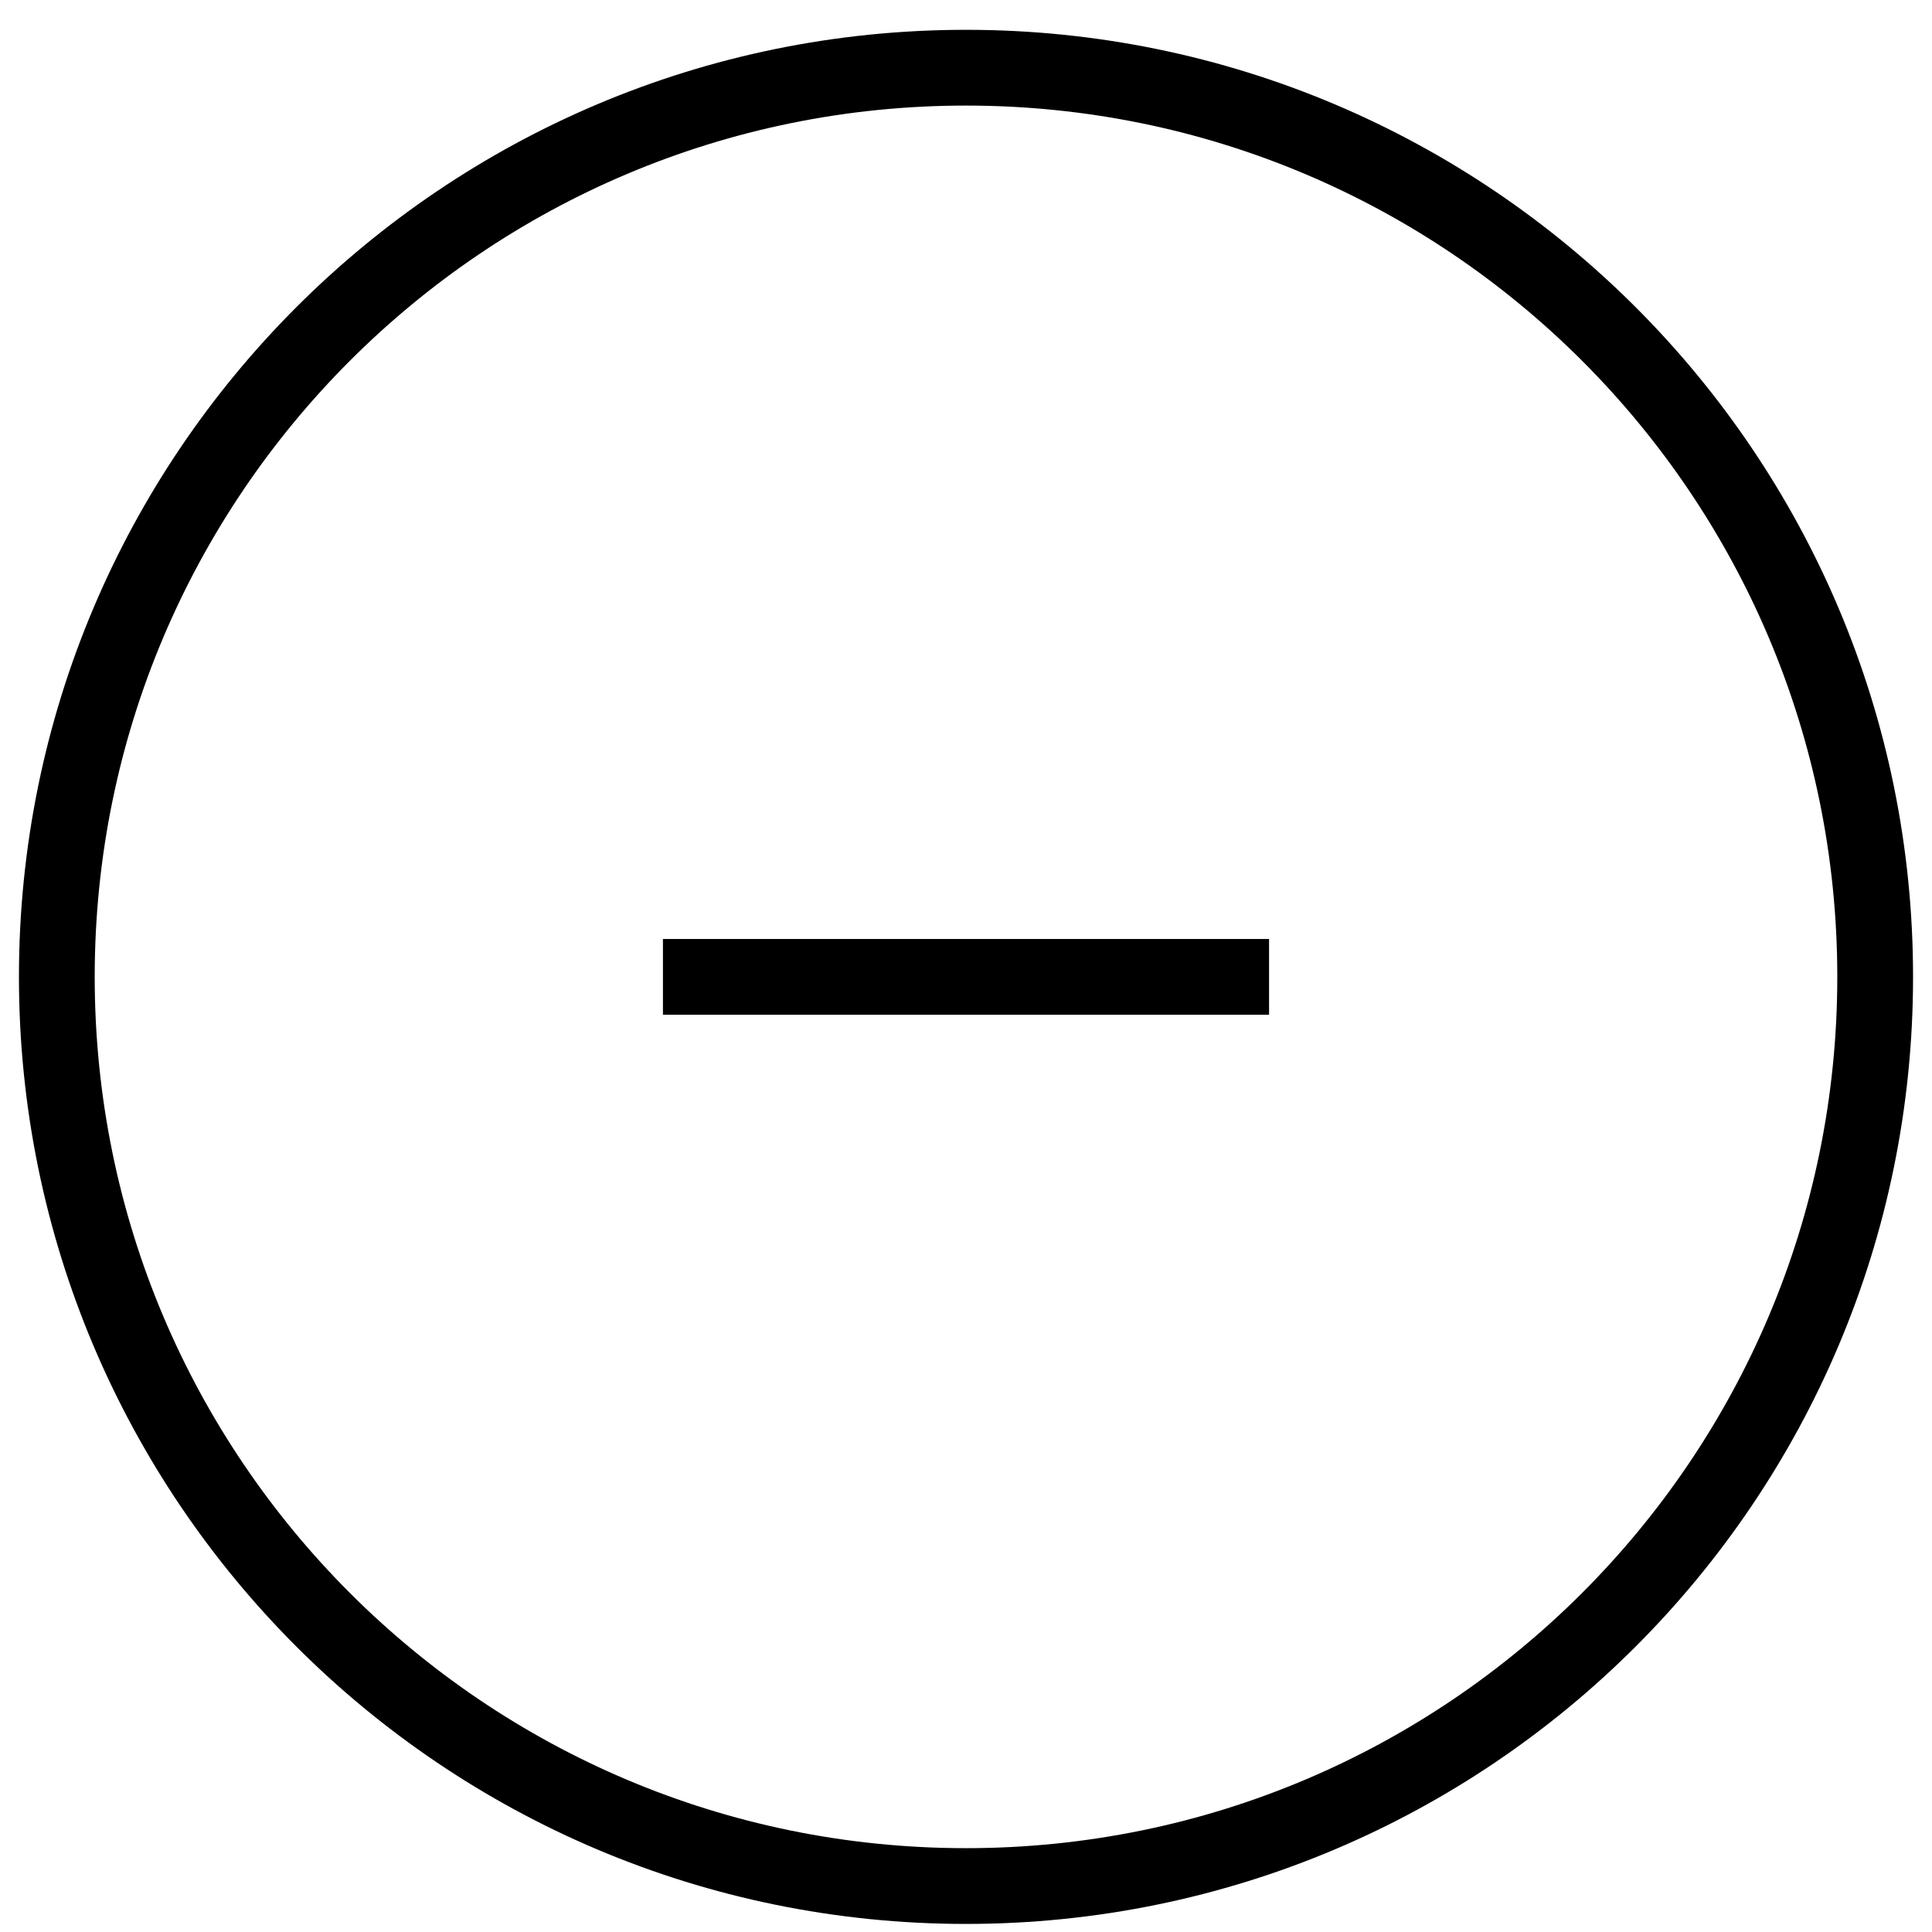 <svg width="50" height="50" viewBox="0 0 50 51" fill="none" xmlns="http://www.w3.org/2000/svg">
<path d="M49 25.787C49 39.042 38.255 49.787 25 49.787C11.745 49.787 1 39.042 1 25.787C1 12.532 11.745 1.787 25 1.787C38.255 1.787 49 12.532 49 25.787Z" stroke="black" stroke-width="2"/>
<path d="M33 24.787H17V26.787H33V24.787Z" fill="black"/>
</svg>
